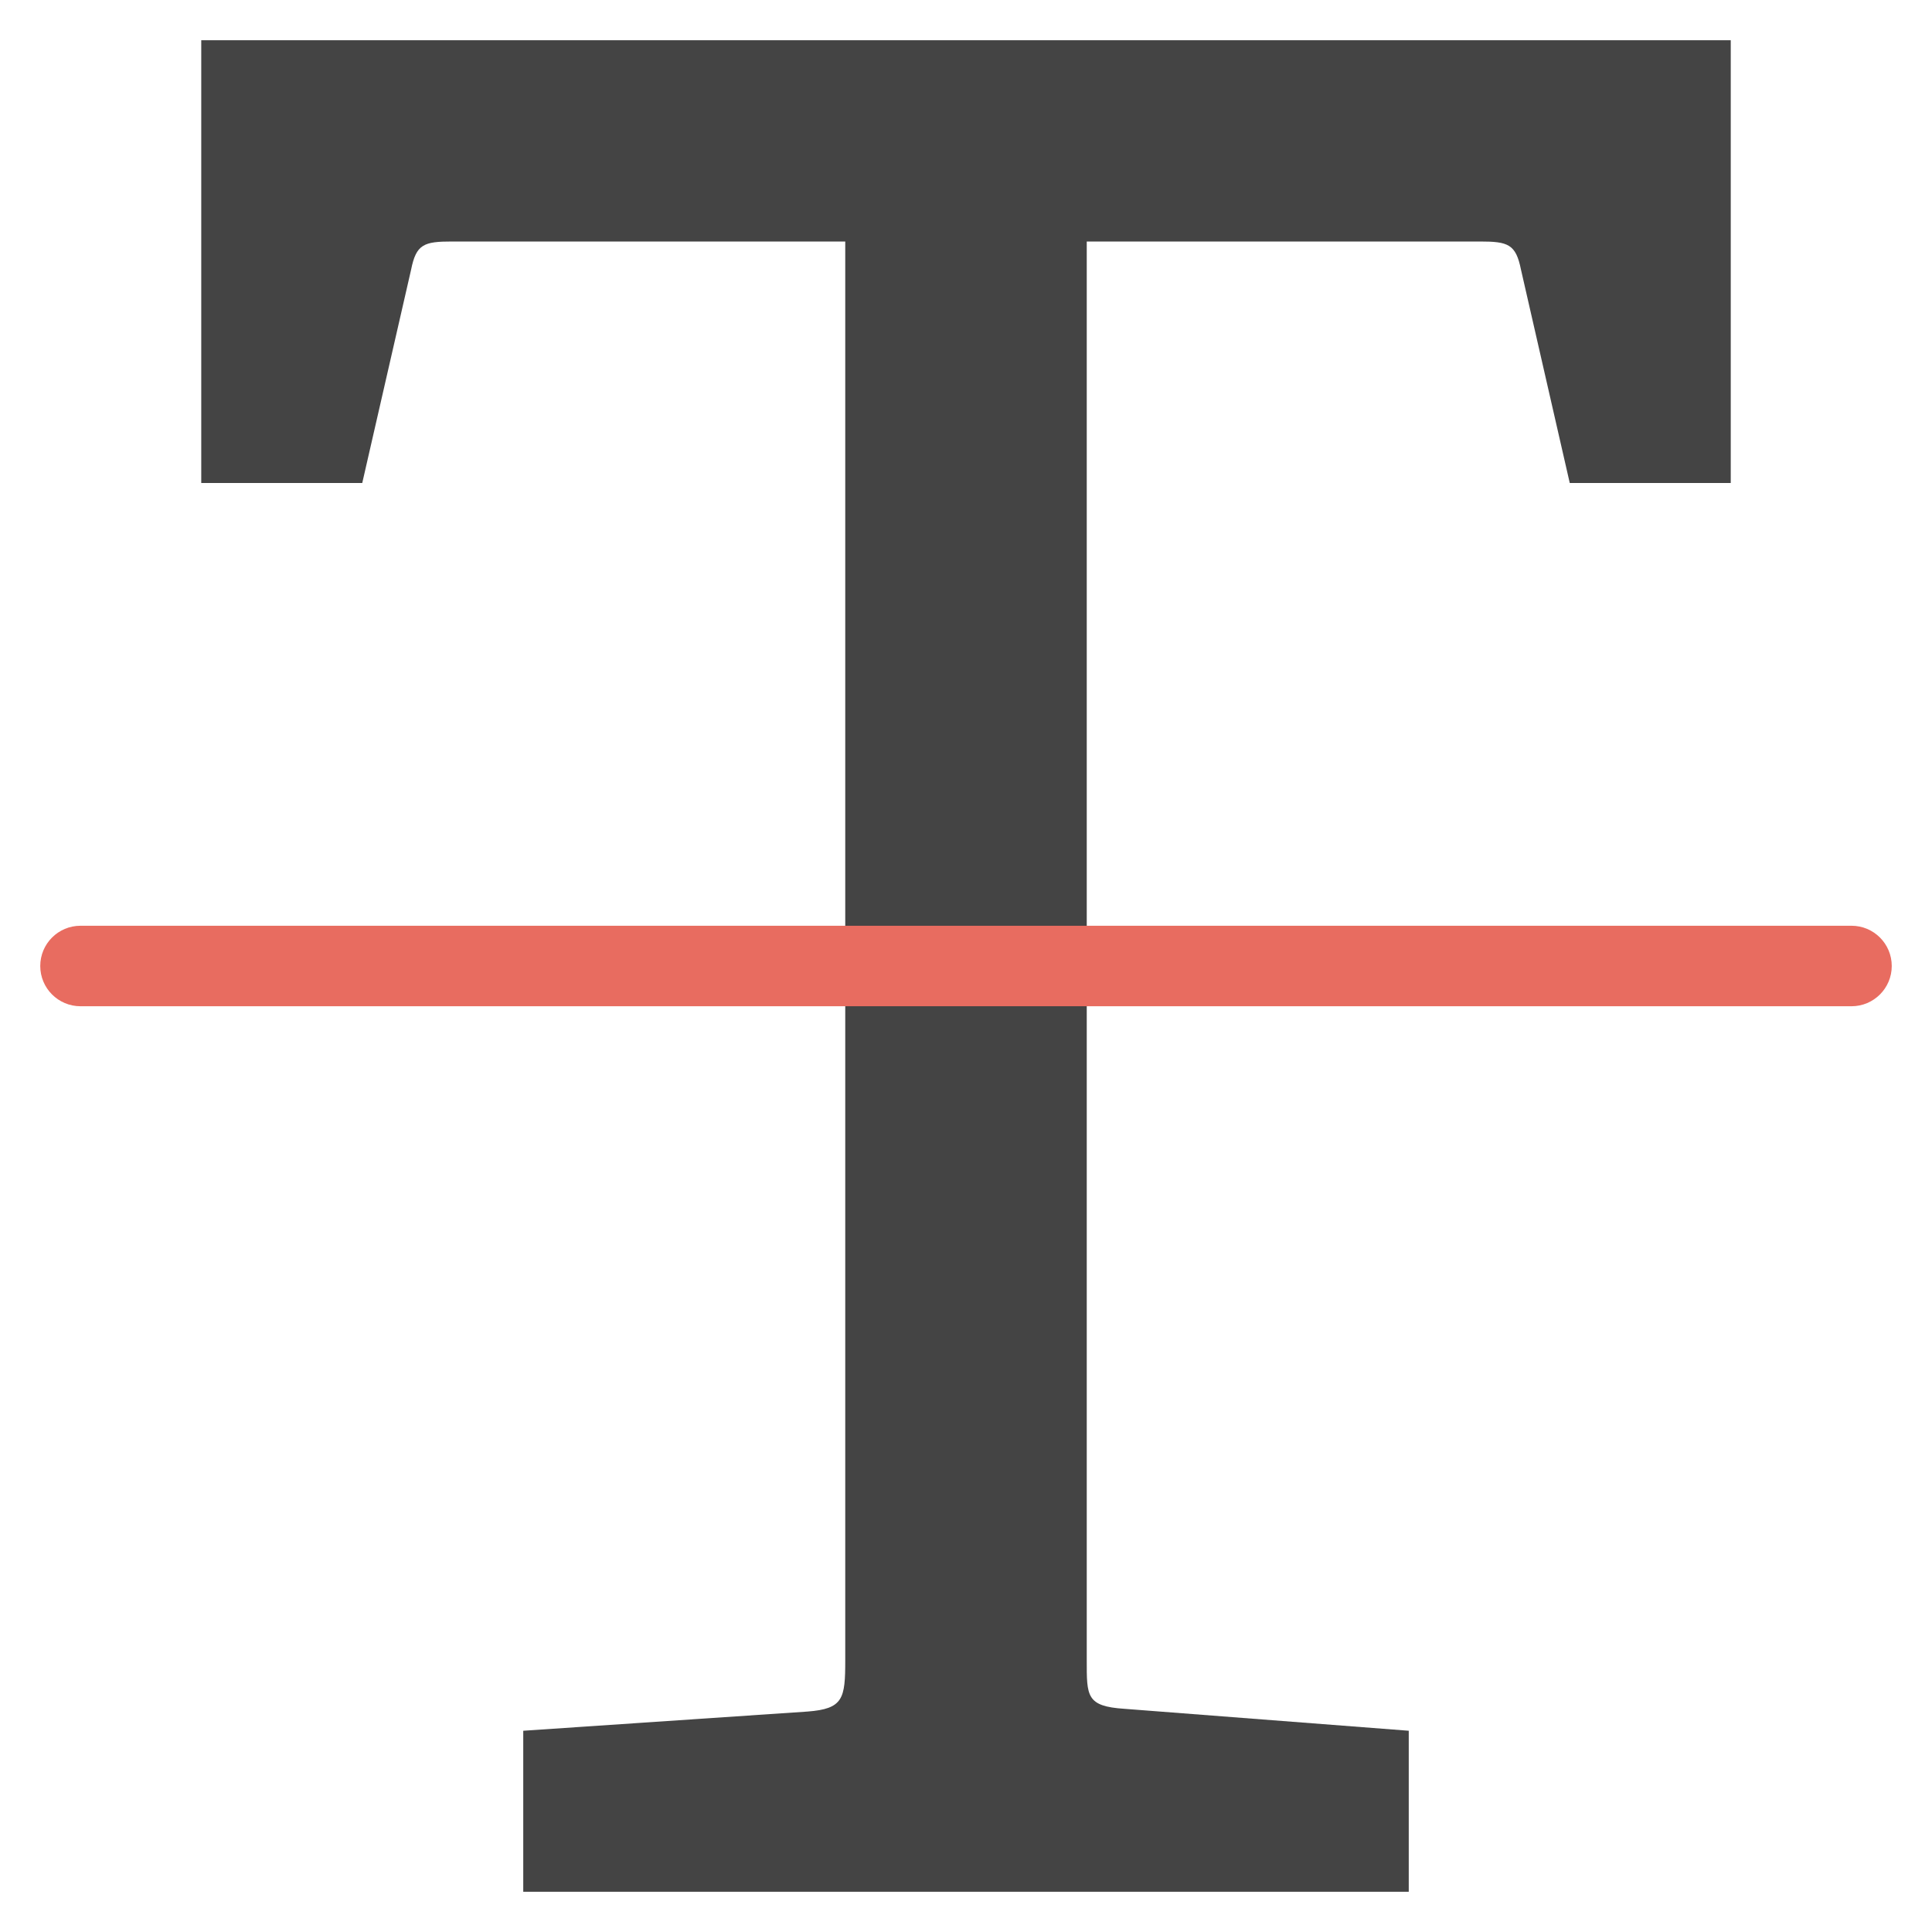 <?xml version="1.0" encoding="utf-8"?>
<!-- Generator: Adobe Illustrator 19.1.0, SVG Export Plug-In . SVG Version: 6.00 Build 0)  -->
<!DOCTYPE svg PUBLIC "-//W3C//DTD SVG 1.1//EN" "http://www.w3.org/Graphics/SVG/1.1/DTD/svg11.dtd">
<svg version="1.1" id="Layer_1" xmlns="http://www.w3.org/2000/svg" xmlns:xlink="http://www.w3.org/1999/xlink" x="0px" y="0px"
	 width="48px" height="48px" viewBox="0 0 48 48" enable-background="new 0 0 48 48" xml:space="preserve">
<path fill="#444444" d="M13,47v-4l7.062-0.477C20.952,42.455,21,42.202,21,41.25V6h-9.769
	c-0.701,0-0.89,0.067-1.017,0.698L9,12H5V1h38v11h-4l-1.212-5.302C37.661,6.067,37.47,6,36.771,6H27v35.25
	c0,0.89-0.014,1.143,0.938,1.205L35,43v4H13z"/>
<path fill="#E86C60" d="M46,25H2c-0.552,0-1-0.447-1-1s0.448-1,1-1h44c0.552,0,1,0.447,1,1S46.552,25,46,25z"/>
</svg>
